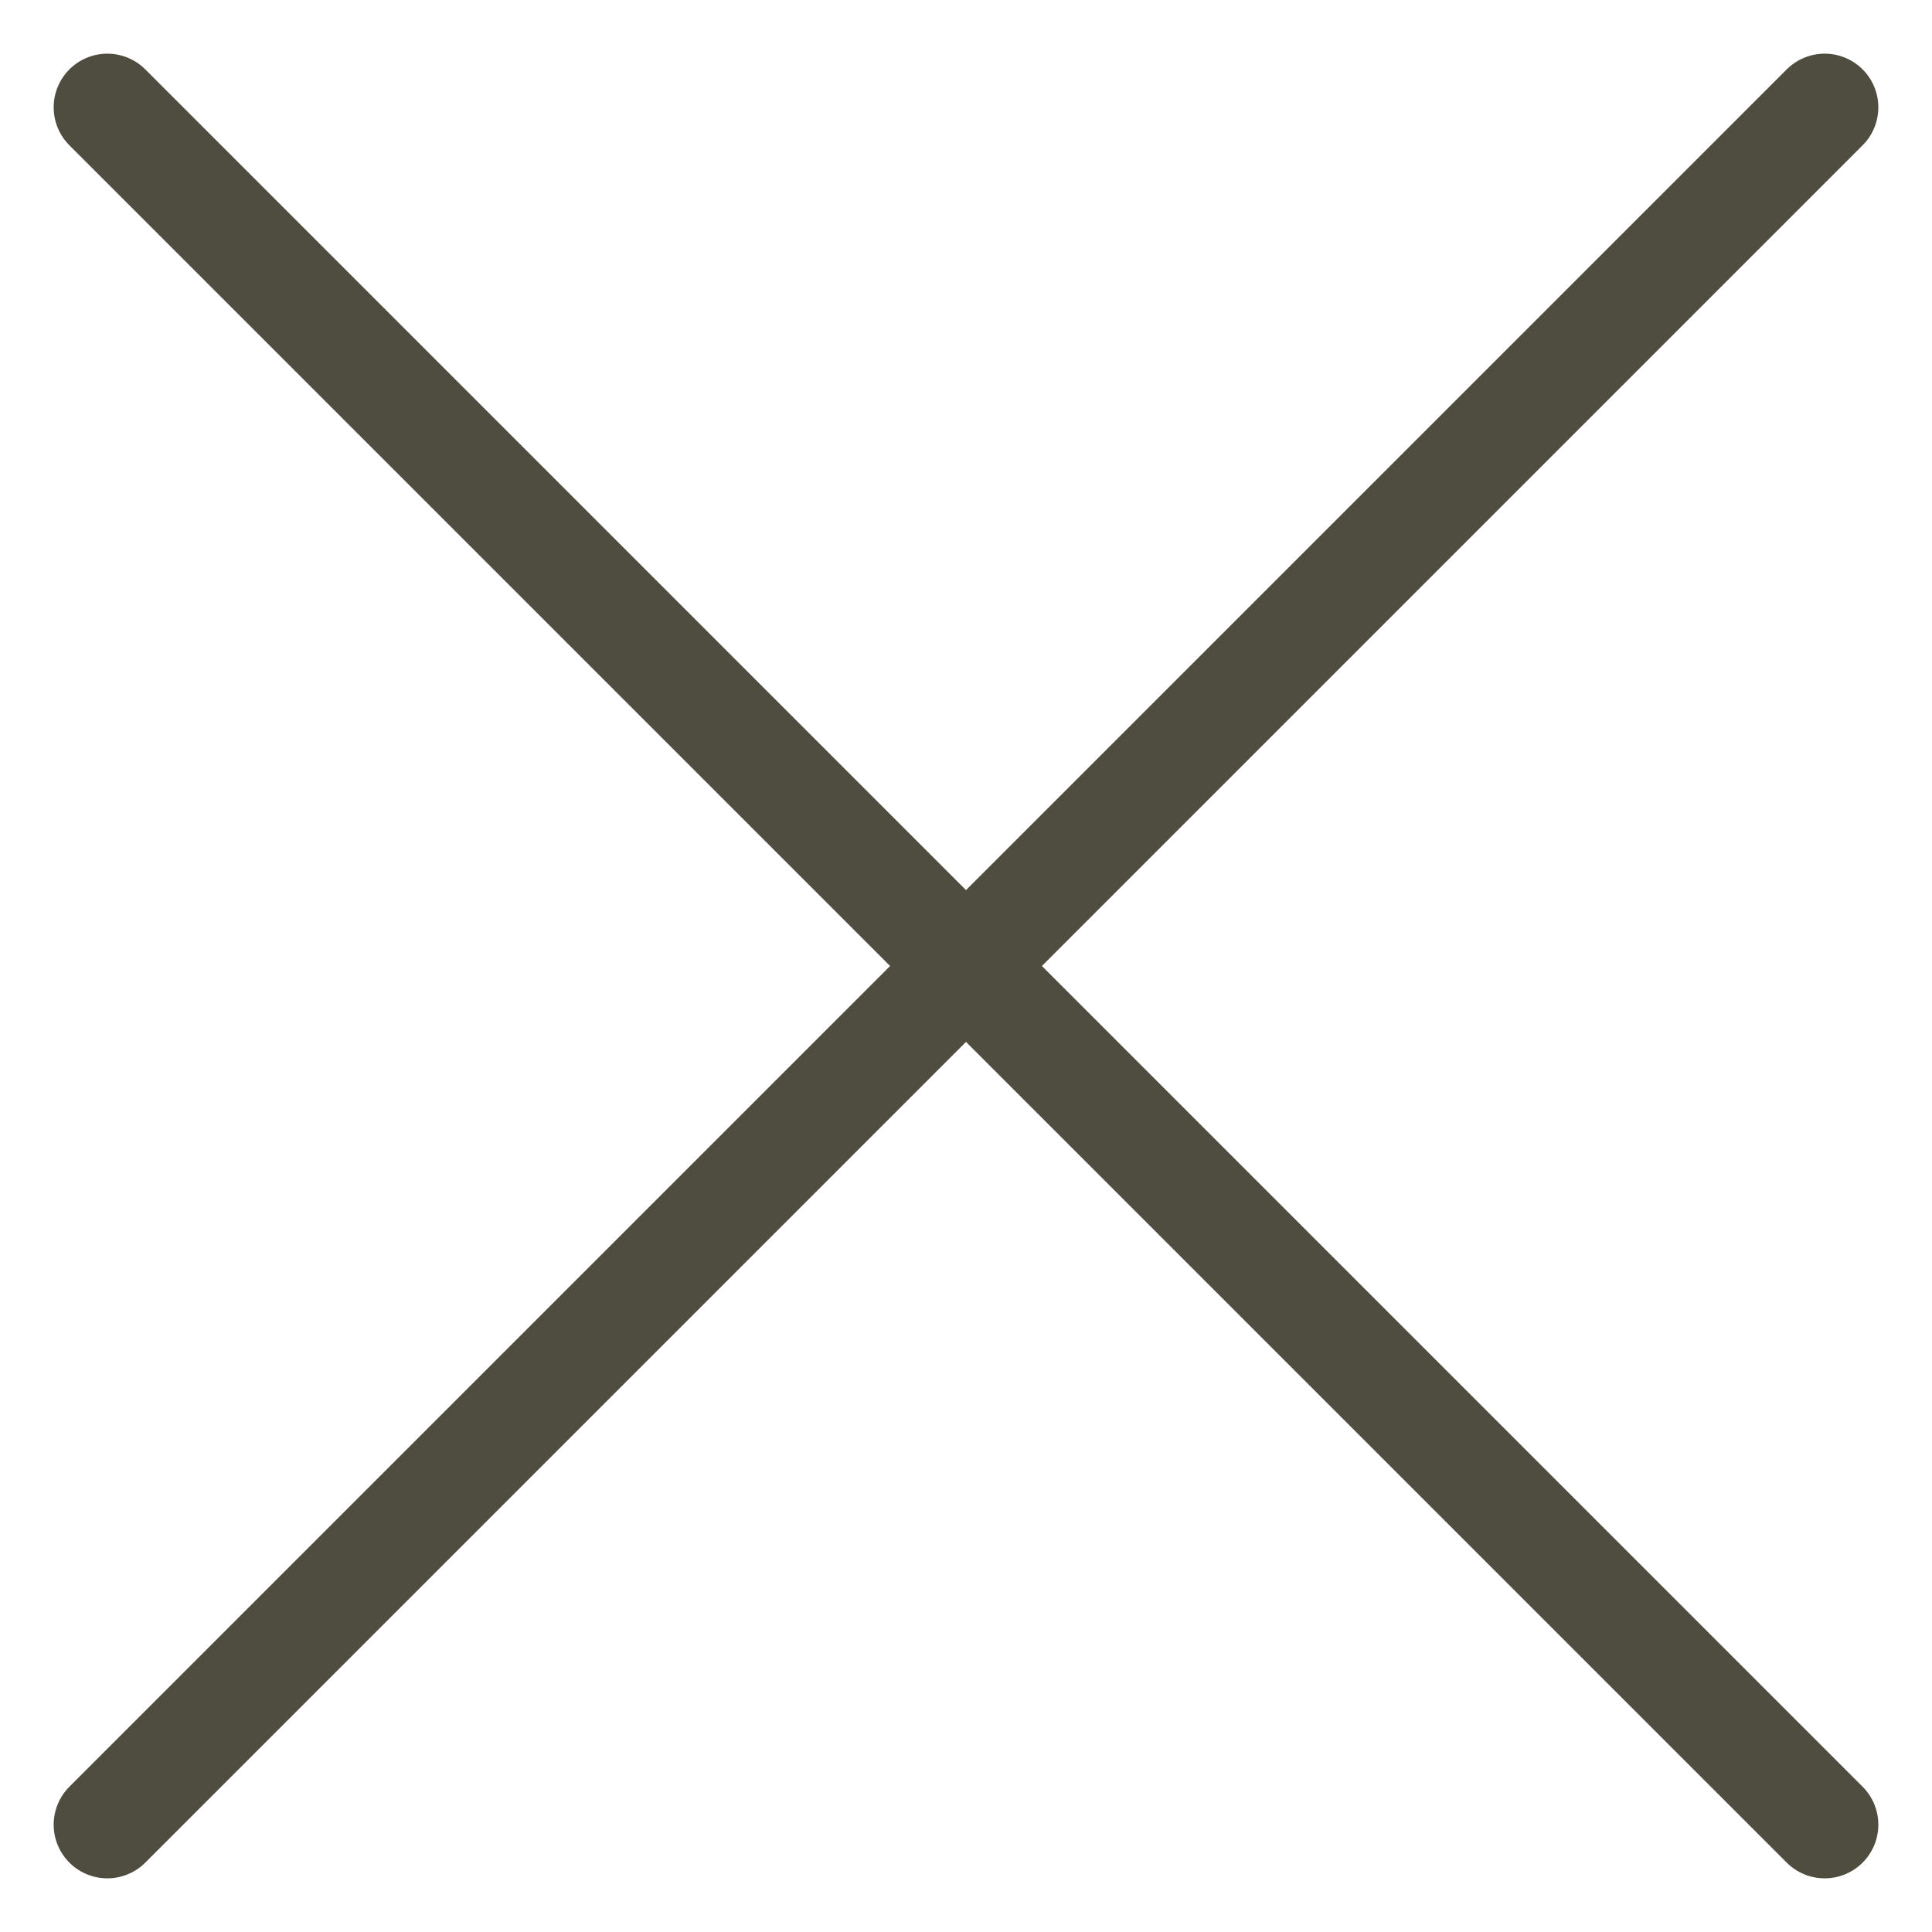 <svg width="18" height="18" viewBox="0 0 18 18" fill="none" xmlns="http://www.w3.org/2000/svg">
<path d="M1 1L17 17" stroke="#4F4D3F" stroke-linecap="round" stroke-linejoin="round"/>
<path d="M1 17L17 1" stroke="#4F4D3F" stroke-linecap="round" stroke-linejoin="round"/>
</svg>
